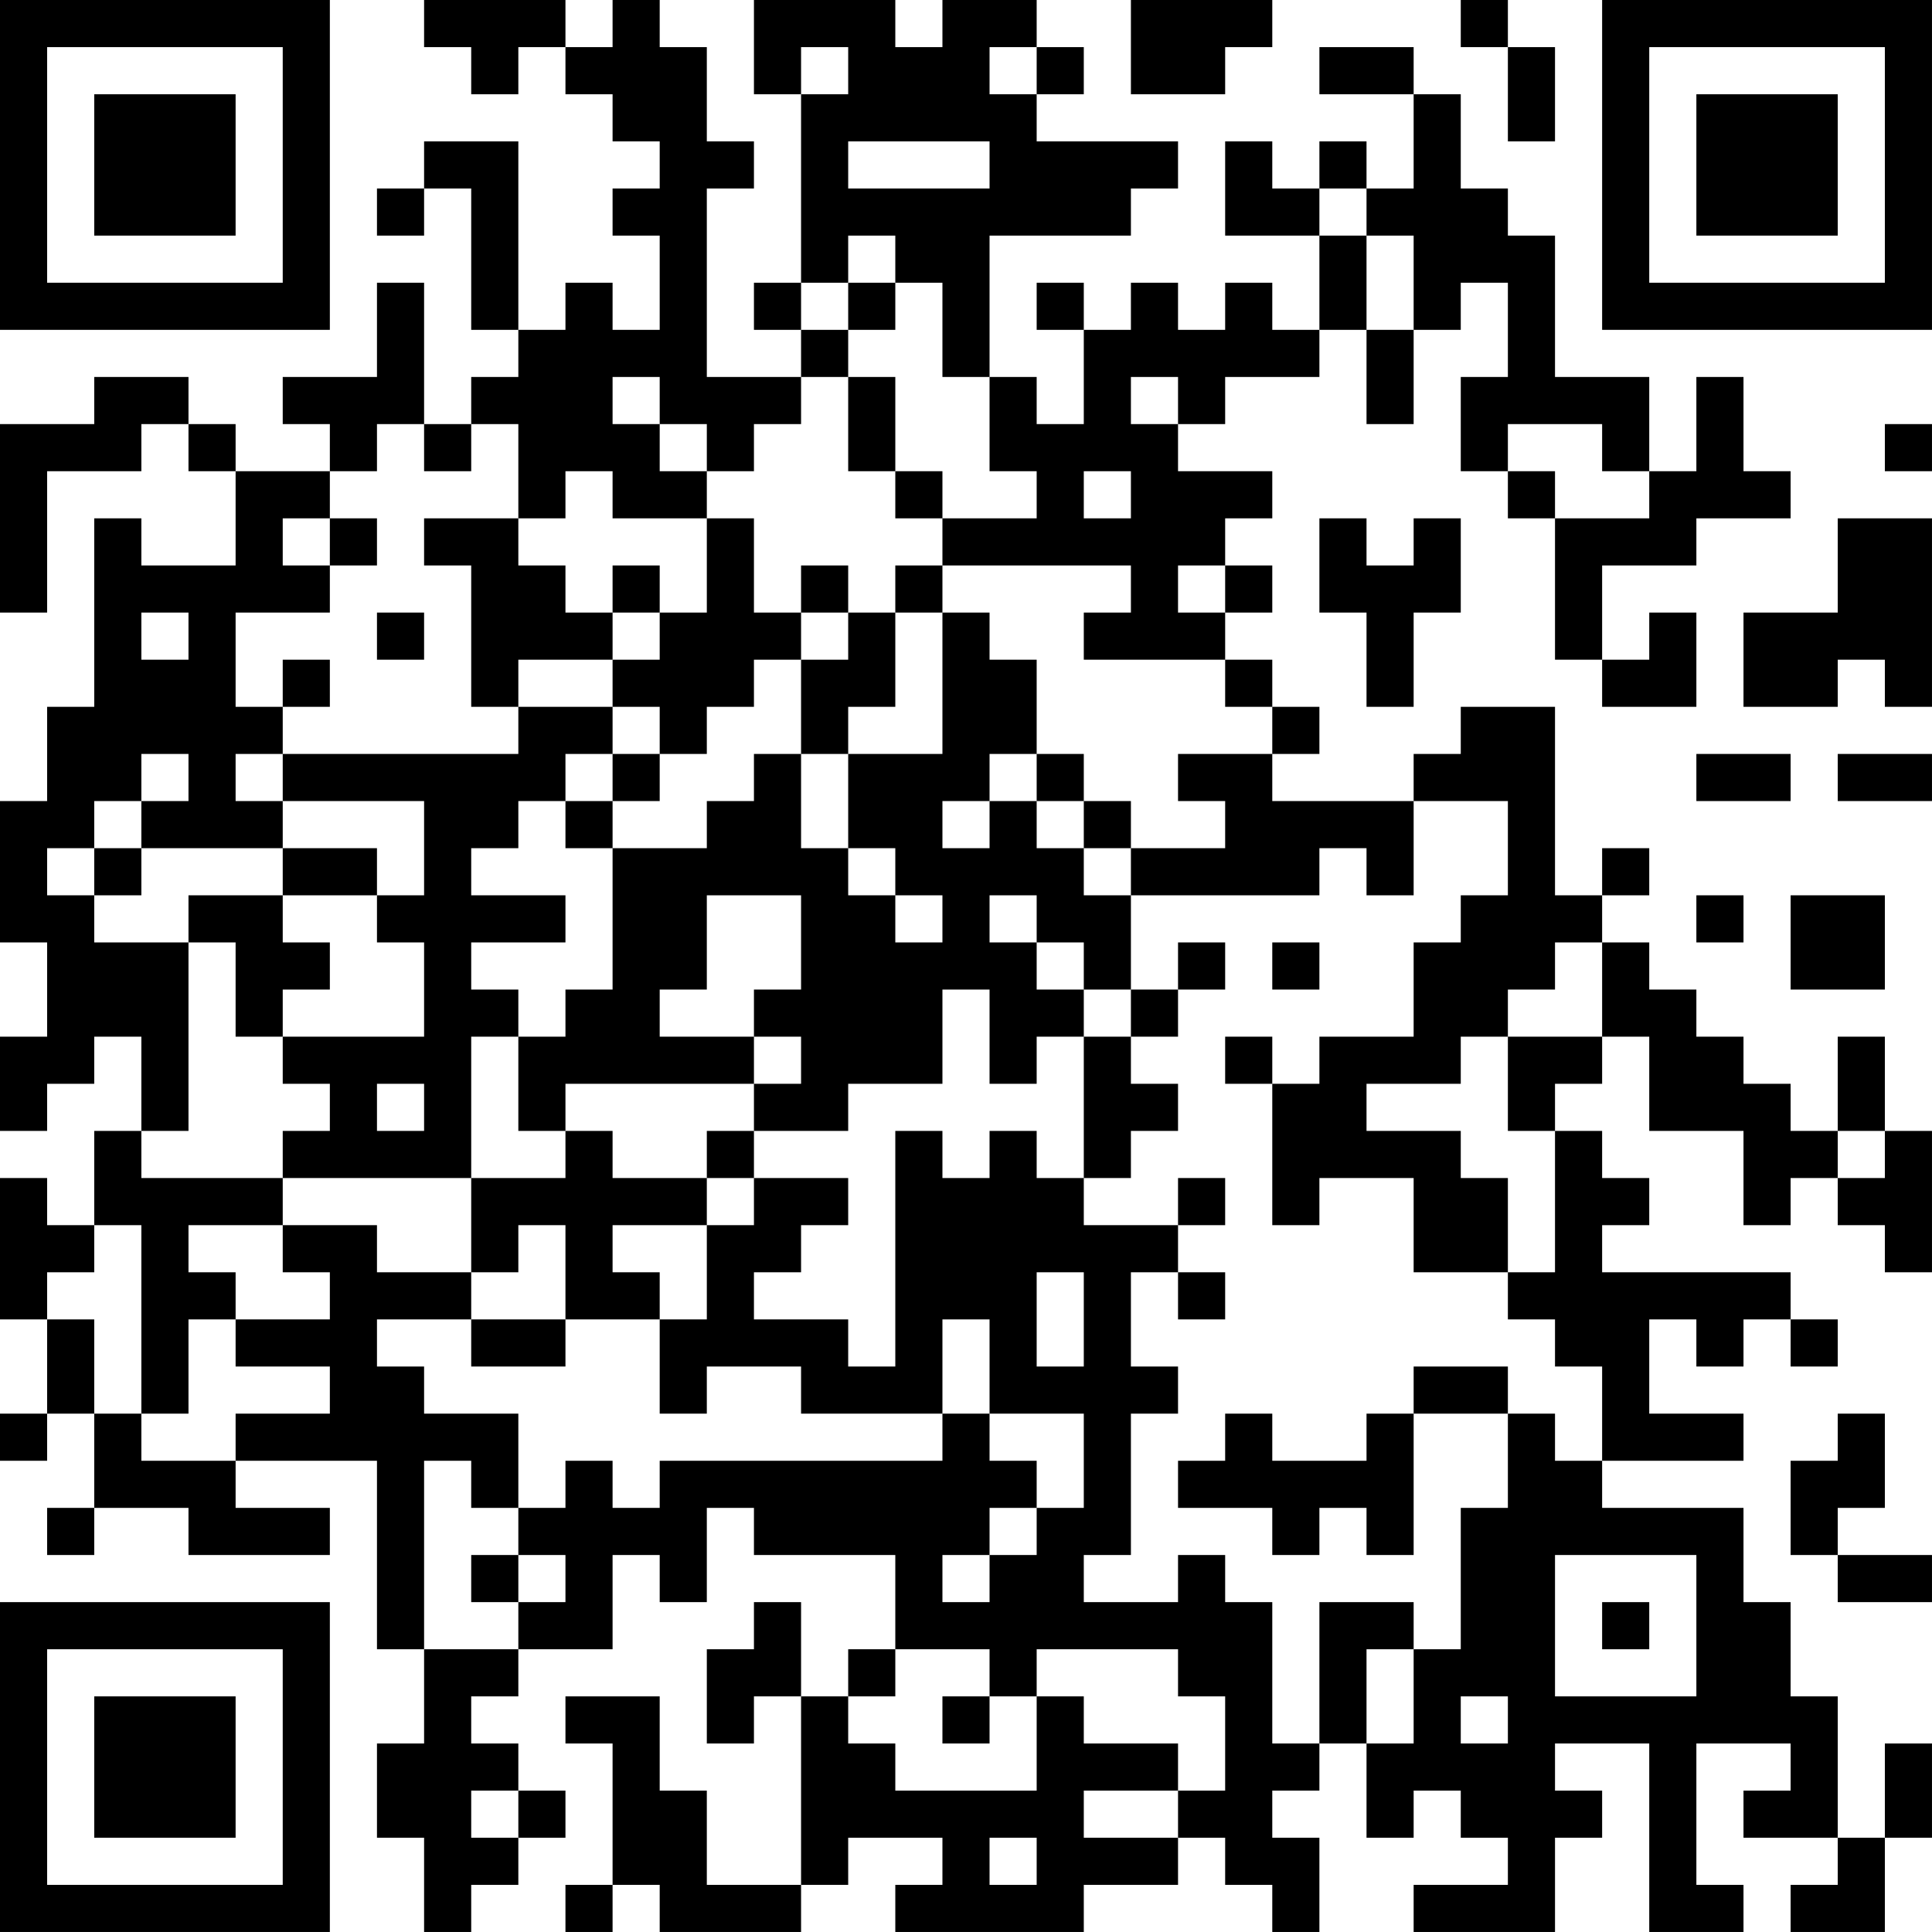 <?xml version="1.0" encoding="UTF-8"?>
<svg xmlns="http://www.w3.org/2000/svg" version="1.1" width="200" height="200" viewBox="0 0 200 200"><rect x="0" y="0" width="200" height="200" fill="#ffffff"/><g transform="scale(4.878)"><g transform="translate(0,0)"><path fill-rule="evenodd" d="M9 0L9 1L10 1L10 2L11 2L11 1L12 1L12 2L13 2L13 3L14 3L14 4L13 4L13 5L14 5L14 7L13 7L13 6L12 6L12 7L11 7L11 3L9 3L9 4L8 4L8 5L9 5L9 4L10 4L10 7L11 7L11 8L10 8L10 9L9 9L9 6L8 6L8 8L6 8L6 9L7 9L7 10L5 10L5 9L4 9L4 8L2 8L2 9L0 9L0 13L1 13L1 10L3 10L3 9L4 9L4 10L5 10L5 12L3 12L3 11L2 11L2 15L1 15L1 17L0 17L0 20L1 20L1 22L0 22L0 24L1 24L1 23L2 23L2 22L3 22L3 24L2 24L2 26L1 26L1 25L0 25L0 28L1 28L1 30L0 30L0 31L1 31L1 30L2 30L2 32L1 32L1 33L2 33L2 32L4 32L4 33L7 33L7 32L5 32L5 31L8 31L8 35L9 35L9 37L8 37L8 39L9 39L9 41L10 41L10 40L11 40L11 39L12 39L12 38L11 38L11 37L10 37L10 36L11 36L11 35L13 35L13 33L14 33L14 34L15 34L15 32L16 32L16 33L19 33L19 35L18 35L18 36L17 36L17 34L16 34L16 35L15 35L15 37L16 37L16 36L17 36L17 40L15 40L15 38L14 38L14 36L12 36L12 37L13 37L13 40L12 40L12 41L13 41L13 40L14 40L14 41L17 41L17 40L18 40L18 39L20 39L20 40L19 40L19 41L23 41L23 40L25 40L25 39L26 39L26 40L27 40L27 41L28 41L28 39L27 39L27 38L28 38L28 37L29 37L29 39L30 39L30 38L31 38L31 39L32 39L32 40L30 40L30 41L33 41L33 39L34 39L34 38L33 38L33 37L35 37L35 41L37 41L37 40L36 40L36 37L38 37L38 38L37 38L37 39L39 39L39 40L38 40L38 41L40 41L40 39L41 39L41 37L40 37L40 39L39 39L39 36L38 36L38 34L37 34L37 32L34 32L34 31L37 31L37 30L35 30L35 28L36 28L36 29L37 29L37 28L38 28L38 29L39 29L39 28L38 28L38 27L34 27L34 26L35 26L35 25L34 25L34 24L33 24L33 23L34 23L34 22L35 22L35 24L37 24L37 26L38 26L38 25L39 25L39 26L40 26L40 27L41 27L41 24L40 24L40 22L39 22L39 24L38 24L38 23L37 23L37 22L36 22L36 21L35 21L35 20L34 20L34 19L35 19L35 18L34 18L34 19L33 19L33 15L31 15L31 16L30 16L30 17L27 17L27 16L28 16L28 15L27 15L27 14L26 14L26 13L27 13L27 12L26 12L26 11L27 11L27 10L25 10L25 9L26 9L26 8L28 8L28 7L29 7L29 9L30 9L30 7L31 7L31 6L32 6L32 8L31 8L31 10L32 10L32 11L33 11L33 14L34 14L34 15L36 15L36 13L35 13L35 14L34 14L34 12L36 12L36 11L38 11L38 10L37 10L37 8L36 8L36 10L35 10L35 8L33 8L33 5L32 5L32 4L31 4L31 2L30 2L30 1L28 1L28 2L30 2L30 4L29 4L29 3L28 3L28 4L27 4L27 3L26 3L26 5L28 5L28 7L27 7L27 6L26 6L26 7L25 7L25 6L24 6L24 7L23 7L23 6L22 6L22 7L23 7L23 9L22 9L22 8L21 8L21 5L24 5L24 4L25 4L25 3L22 3L22 2L23 2L23 1L22 1L22 0L20 0L20 1L19 1L19 0L16 0L16 2L17 2L17 6L16 6L16 7L17 7L17 8L15 8L15 4L16 4L16 3L15 3L15 1L14 1L14 0L13 0L13 1L12 1L12 0ZM24 0L24 2L26 2L26 1L27 1L27 0ZM31 0L31 1L32 1L32 3L33 3L33 1L32 1L32 0ZM17 1L17 2L18 2L18 1ZM21 1L21 2L22 2L22 1ZM18 3L18 4L21 4L21 3ZM28 4L28 5L29 5L29 7L30 7L30 5L29 5L29 4ZM18 5L18 6L17 6L17 7L18 7L18 8L17 8L17 9L16 9L16 10L15 10L15 9L14 9L14 8L13 8L13 9L14 9L14 10L15 10L15 11L13 11L13 10L12 10L12 11L11 11L11 9L10 9L10 10L9 10L9 9L8 9L8 10L7 10L7 11L6 11L6 12L7 12L7 13L5 13L5 15L6 15L6 16L5 16L5 17L6 17L6 18L3 18L3 17L4 17L4 16L3 16L3 17L2 17L2 18L1 18L1 19L2 19L2 20L4 20L4 24L3 24L3 25L6 25L6 26L4 26L4 27L5 27L5 28L4 28L4 30L3 30L3 26L2 26L2 27L1 27L1 28L2 28L2 30L3 30L3 31L5 31L5 30L7 30L7 29L5 29L5 28L7 28L7 27L6 27L6 26L8 26L8 27L10 27L10 28L8 28L8 29L9 29L9 30L11 30L11 32L10 32L10 31L9 31L9 35L11 35L11 34L12 34L12 33L11 33L11 32L12 32L12 31L13 31L13 32L14 32L14 31L20 31L20 30L21 30L21 31L22 31L22 32L21 32L21 33L20 33L20 34L21 34L21 33L22 33L22 32L23 32L23 30L21 30L21 28L20 28L20 30L17 30L17 29L15 29L15 30L14 30L14 28L15 28L15 26L16 26L16 25L18 25L18 26L17 26L17 27L16 27L16 28L18 28L18 29L19 29L19 24L20 24L20 25L21 25L21 24L22 24L22 25L23 25L23 26L25 26L25 27L24 27L24 29L25 29L25 30L24 30L24 33L23 33L23 34L25 34L25 33L26 33L26 34L27 34L27 37L28 37L28 34L30 34L30 35L29 35L29 37L30 37L30 35L31 35L31 32L32 32L32 30L33 30L33 31L34 31L34 29L33 29L33 28L32 28L32 27L33 27L33 24L32 24L32 22L34 22L34 20L33 20L33 21L32 21L32 22L31 22L31 23L29 23L29 24L31 24L31 25L32 25L32 27L30 27L30 25L28 25L28 26L27 26L27 23L28 23L28 22L30 22L30 20L31 20L31 19L32 19L32 17L30 17L30 19L29 19L29 18L28 18L28 19L24 19L24 18L26 18L26 17L25 17L25 16L27 16L27 15L26 15L26 14L23 14L23 13L24 13L24 12L20 12L20 11L22 11L22 10L21 10L21 8L20 8L20 6L19 6L19 5ZM18 6L18 7L19 7L19 6ZM18 8L18 10L19 10L19 11L20 11L20 10L19 10L19 8ZM24 8L24 9L25 9L25 8ZM32 9L32 10L33 10L33 11L35 11L35 10L34 10L34 9ZM40 9L40 10L41 10L41 9ZM23 10L23 11L24 11L24 10ZM7 11L7 12L8 12L8 11ZM9 11L9 12L10 12L10 15L11 15L11 16L6 16L6 17L9 17L9 19L8 19L8 18L6 18L6 19L4 19L4 20L5 20L5 22L6 22L6 23L7 23L7 24L6 24L6 25L10 25L10 27L11 27L11 26L12 26L12 28L10 28L10 29L12 29L12 28L14 28L14 27L13 27L13 26L15 26L15 25L16 25L16 24L18 24L18 23L20 23L20 21L21 21L21 23L22 23L22 22L23 22L23 25L24 25L24 24L25 24L25 23L24 23L24 22L25 22L25 21L26 21L26 20L25 20L25 21L24 21L24 19L23 19L23 18L24 18L24 17L23 17L23 16L22 16L22 14L21 14L21 13L20 13L20 12L19 12L19 13L18 13L18 12L17 12L17 13L16 13L16 11L15 11L15 13L14 13L14 12L13 12L13 13L12 13L12 12L11 12L11 11ZM28 11L28 13L29 13L29 15L30 15L30 13L31 13L31 11L30 11L30 12L29 12L29 11ZM39 11L39 13L37 13L37 15L39 15L39 14L40 14L40 15L41 15L41 11ZM25 12L25 13L26 13L26 12ZM3 13L3 14L4 14L4 13ZM8 13L8 14L9 14L9 13ZM13 13L13 14L11 14L11 15L13 15L13 16L12 16L12 17L11 17L11 18L10 18L10 19L12 19L12 20L10 20L10 21L11 21L11 22L10 22L10 25L12 25L12 24L13 24L13 25L15 25L15 24L16 24L16 23L17 23L17 22L16 22L16 21L17 21L17 19L15 19L15 21L14 21L14 22L16 22L16 23L12 23L12 24L11 24L11 22L12 22L12 21L13 21L13 18L15 18L15 17L16 17L16 16L17 16L17 18L18 18L18 19L19 19L19 20L20 20L20 19L19 19L19 18L18 18L18 16L20 16L20 13L19 13L19 15L18 15L18 16L17 16L17 14L18 14L18 13L17 13L17 14L16 14L16 15L15 15L15 16L14 16L14 15L13 15L13 14L14 14L14 13ZM6 14L6 15L7 15L7 14ZM13 16L13 17L12 17L12 18L13 18L13 17L14 17L14 16ZM21 16L21 17L20 17L20 18L21 18L21 17L22 17L22 18L23 18L23 17L22 17L22 16ZM36 16L36 17L38 17L38 16ZM39 16L39 17L41 17L41 16ZM2 18L2 19L3 19L3 18ZM6 19L6 20L7 20L7 21L6 21L6 22L9 22L9 20L8 20L8 19ZM21 19L21 20L22 20L22 21L23 21L23 22L24 22L24 21L23 21L23 20L22 20L22 19ZM36 19L36 20L37 20L37 19ZM38 19L38 21L40 21L40 19ZM27 20L27 21L28 21L28 20ZM26 22L26 23L27 23L27 22ZM8 23L8 24L9 24L9 23ZM39 24L39 25L40 25L40 24ZM25 25L25 26L26 26L26 25ZM22 27L22 29L23 29L23 27ZM25 27L25 28L26 28L26 27ZM30 29L30 30L29 30L29 31L27 31L27 30L26 30L26 31L25 31L25 32L27 32L27 33L28 33L28 32L29 32L29 33L30 33L30 30L32 30L32 29ZM39 30L39 31L38 31L38 33L39 33L39 34L41 34L41 33L39 33L39 32L40 32L40 30ZM10 33L10 34L11 34L11 33ZM33 33L33 36L36 36L36 33ZM34 34L34 35L35 35L35 34ZM19 35L19 36L18 36L18 37L19 37L19 38L22 38L22 36L23 36L23 37L25 37L25 38L23 38L23 39L25 39L25 38L26 38L26 36L25 36L25 35L22 35L22 36L21 36L21 35ZM20 36L20 37L21 37L21 36ZM31 36L31 37L32 37L32 36ZM10 38L10 39L11 39L11 38ZM21 39L21 40L22 40L22 39ZM0 0L0 7L7 7L7 0ZM1 1L1 6L6 6L6 1ZM2 2L2 5L5 5L5 2ZM34 0L34 7L41 7L41 0ZM35 1L35 6L40 6L40 1ZM36 2L36 5L39 5L39 2ZM0 34L0 41L7 41L7 34ZM1 35L1 40L6 40L6 35ZM2 36L2 39L5 39L5 36Z" fill="#000000"/></g></g></svg>
